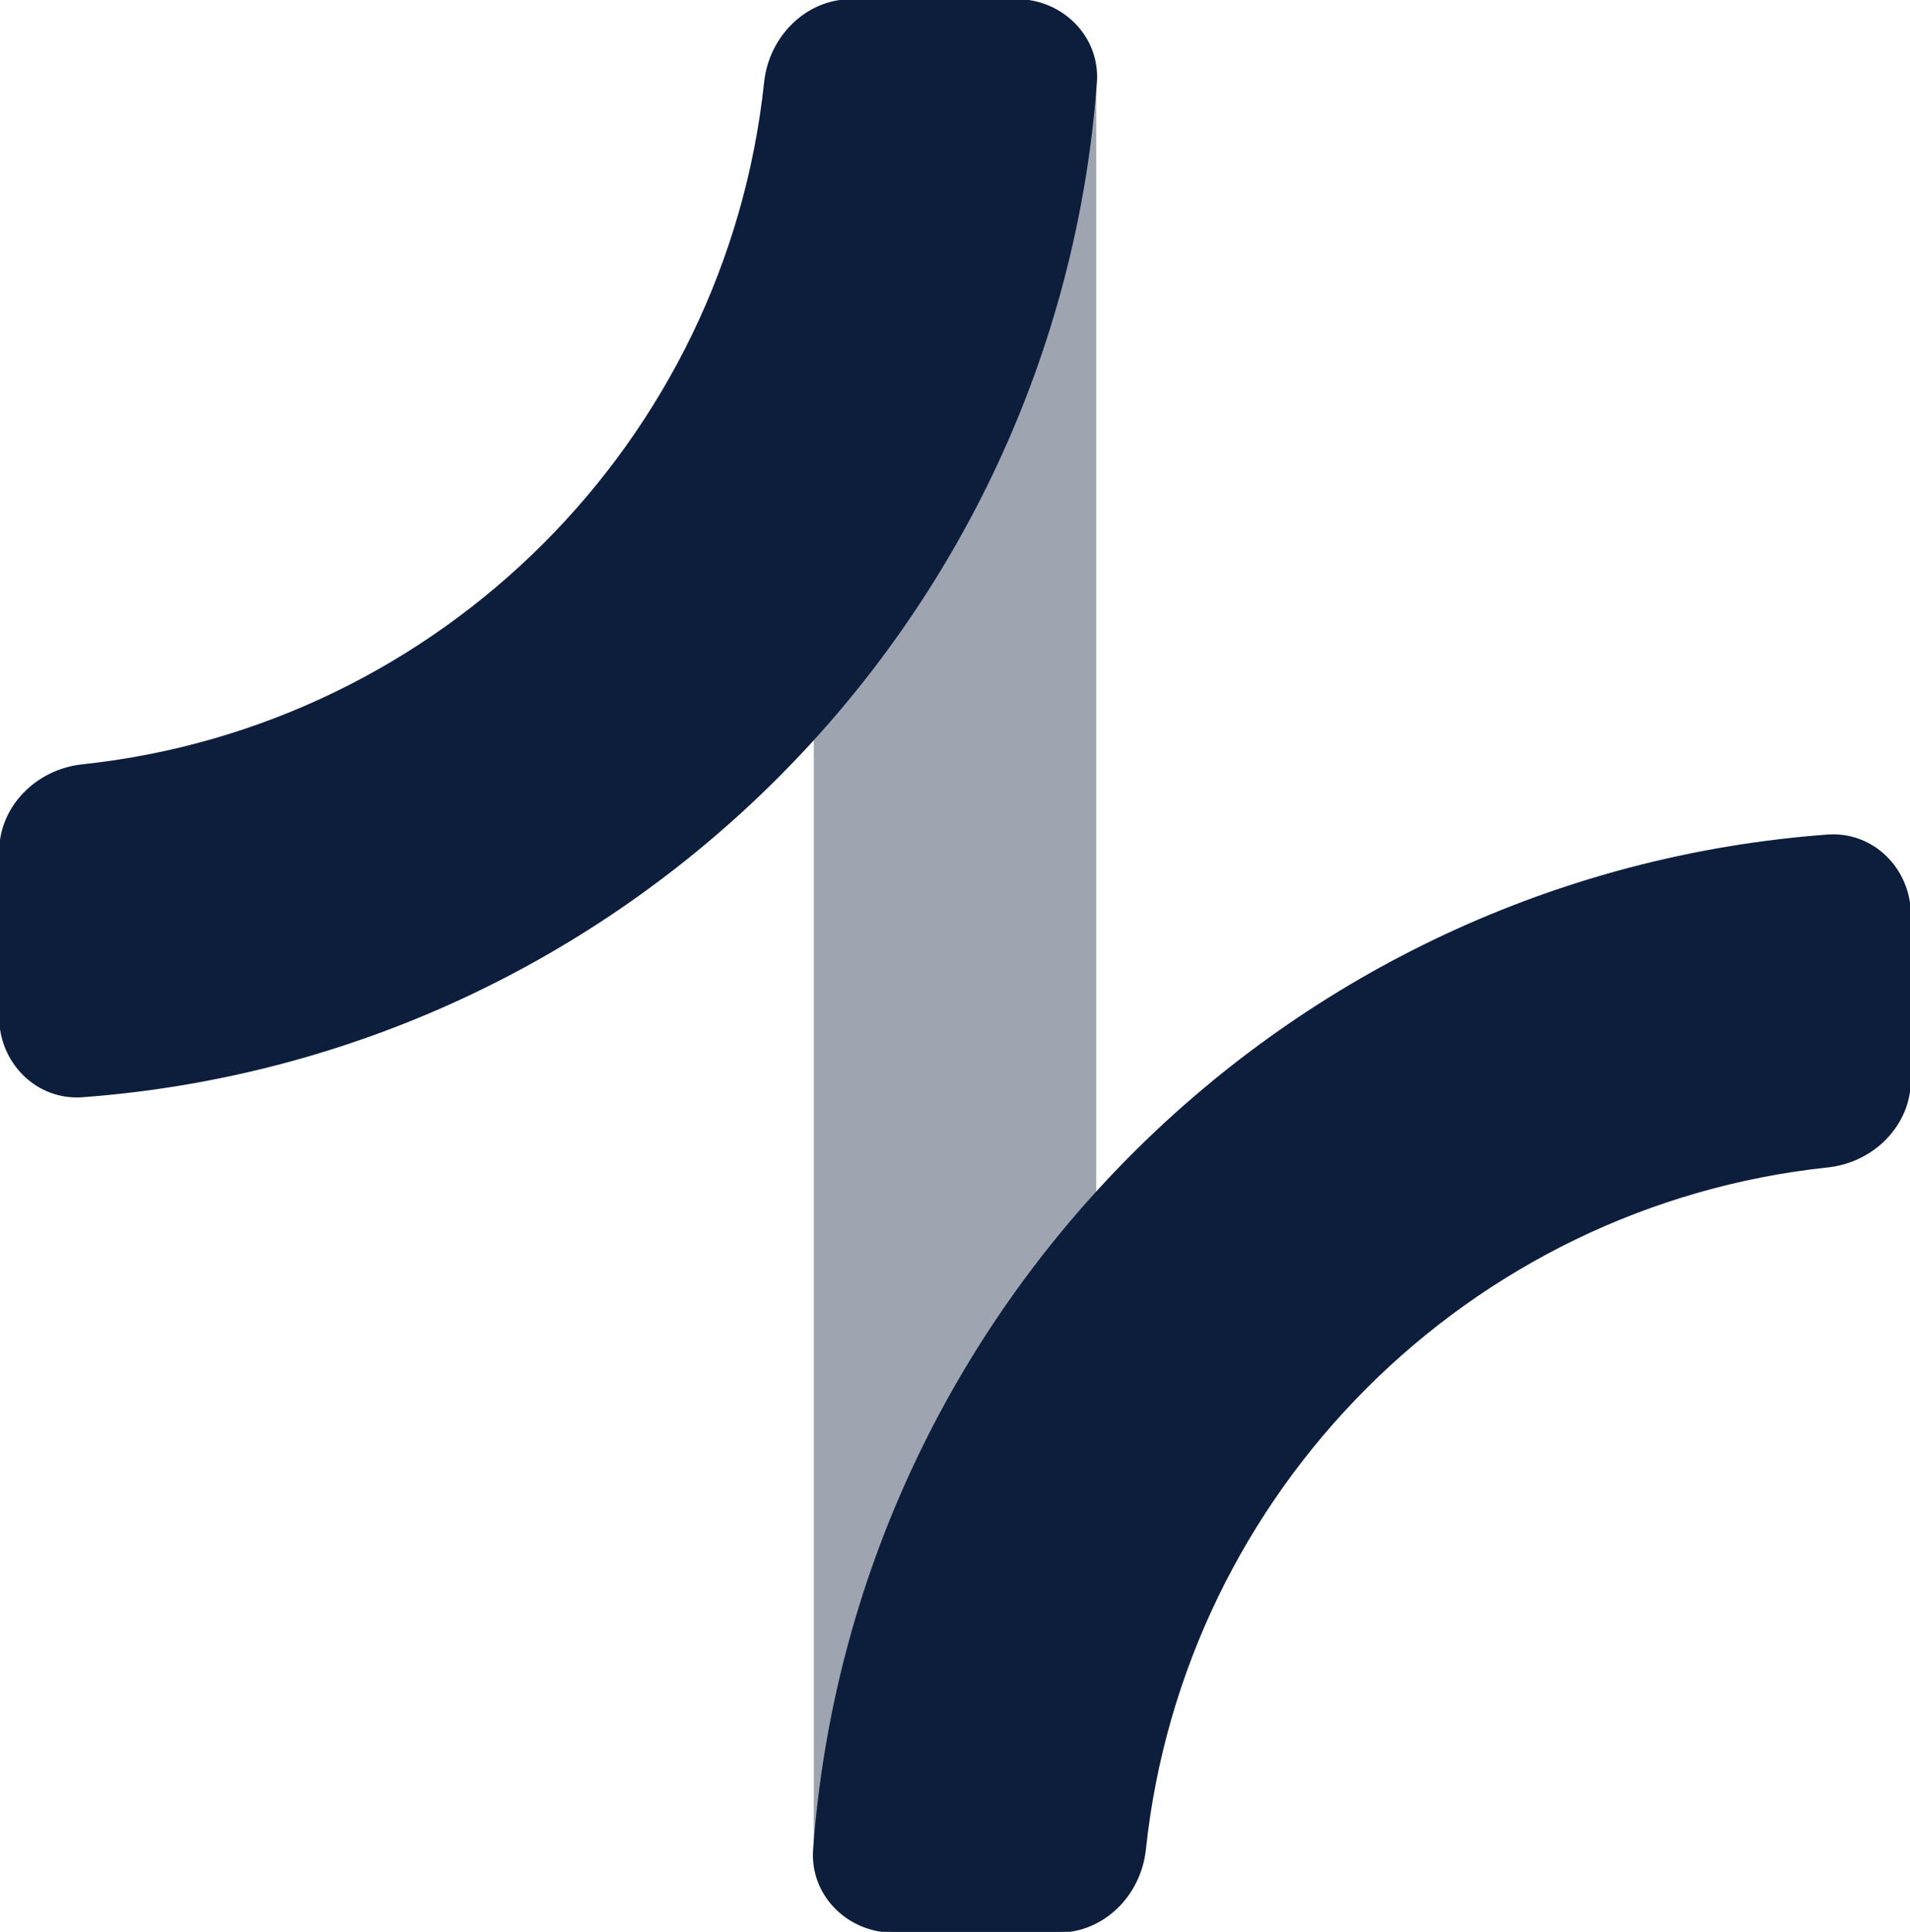 <svg width="1082" height="1094" viewBox="0 0 1082 1094" fill="none" xmlns="http://www.w3.org/2000/svg">
<rect x="461" y="37" width="160" height="1020" fill="#0D1E3D" fill-opacity="0.4"/>
<path d="M599.481 1094C625.27 1094 645.914 1073.02 648.641 1047.38C670.278 843.919 831.919 682.278 1035.38 660.641C1061.02 657.914 1082 637.27 1082 611.481L1082 518.091C1082 492.301 1061.02 471.213 1035.3 473.12C728.674 495.856 483.856 740.674 461.12 1047.3C459.213 1073.02 480.301 1094 506.09 1094L599.481 1094Z" fill="#0D1E3D"/>
<path d="M599.481 1094C625.27 1094 645.914 1073.02 648.641 1047.38C670.278 843.919 831.919 682.278 1035.38 660.641C1061.02 657.914 1082 637.27 1082 611.481L1082 518.091C1082 492.301 1061.02 471.213 1035.3 473.12C728.674 495.856 483.856 740.674 461.12 1047.3C459.213 1073.02 480.301 1094 506.09 1094L599.481 1094Z" stroke="#0D1E3D"/>
<path d="M482.519 0C456.73 0 436.086 20.977 433.359 46.622C411.722 250.081 250.081 411.722 46.622 433.359C20.977 436.086 0 456.73 0 482.519L0 575.91C0 601.699 20.979 622.787 46.698 620.88C353.326 598.144 598.144 353.326 620.88 46.698C622.787 20.979 601.699 0 575.91 0L482.519 0Z" fill="#0D1E3D"/>
<path d="M482.519 0C456.73 0 436.086 20.977 433.359 46.622C411.722 250.081 250.081 411.722 46.622 433.359C20.977 436.086 0 456.73 0 482.519L0 575.91C0 601.699 20.979 622.787 46.698 620.88C353.326 598.144 598.144 353.326 620.88 46.698C622.787 20.979 601.699 0 575.91 0L482.519 0Z" stroke="#0D1E3D"/>
</svg>
